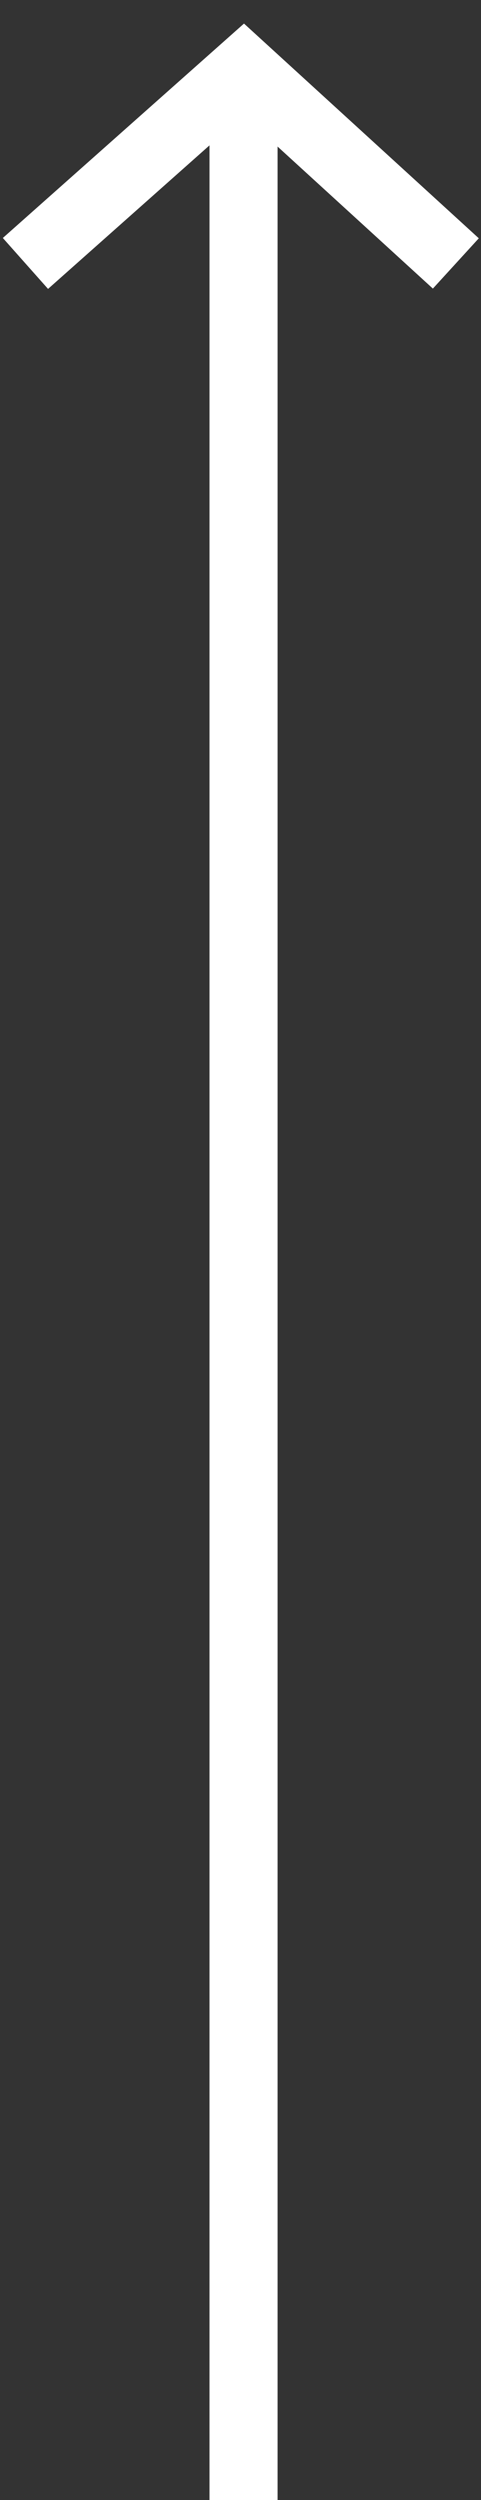 <svg xmlns="http://www.w3.org/2000/svg" width="9.186" height="47.706" viewBox="0 0 9.186 47.706"><rect x="0" y="0" width="9.186" height="47.706" fill="#333333" stroke="none"/><defs><style>.a{fill:none;stroke:#fff;stroke-width:1.3px;}</style></defs><g transform="translate(-1312.295 -2339.056)"><path class="a" d="M0,0,5.565.329l.247,5.483" transform="translate(1312.781 2344.083) rotate(-45)"/><path class="a" d="M46.542,0H0" transform="translate(1316.946 2386.762) rotate(-90)"/></g></svg>